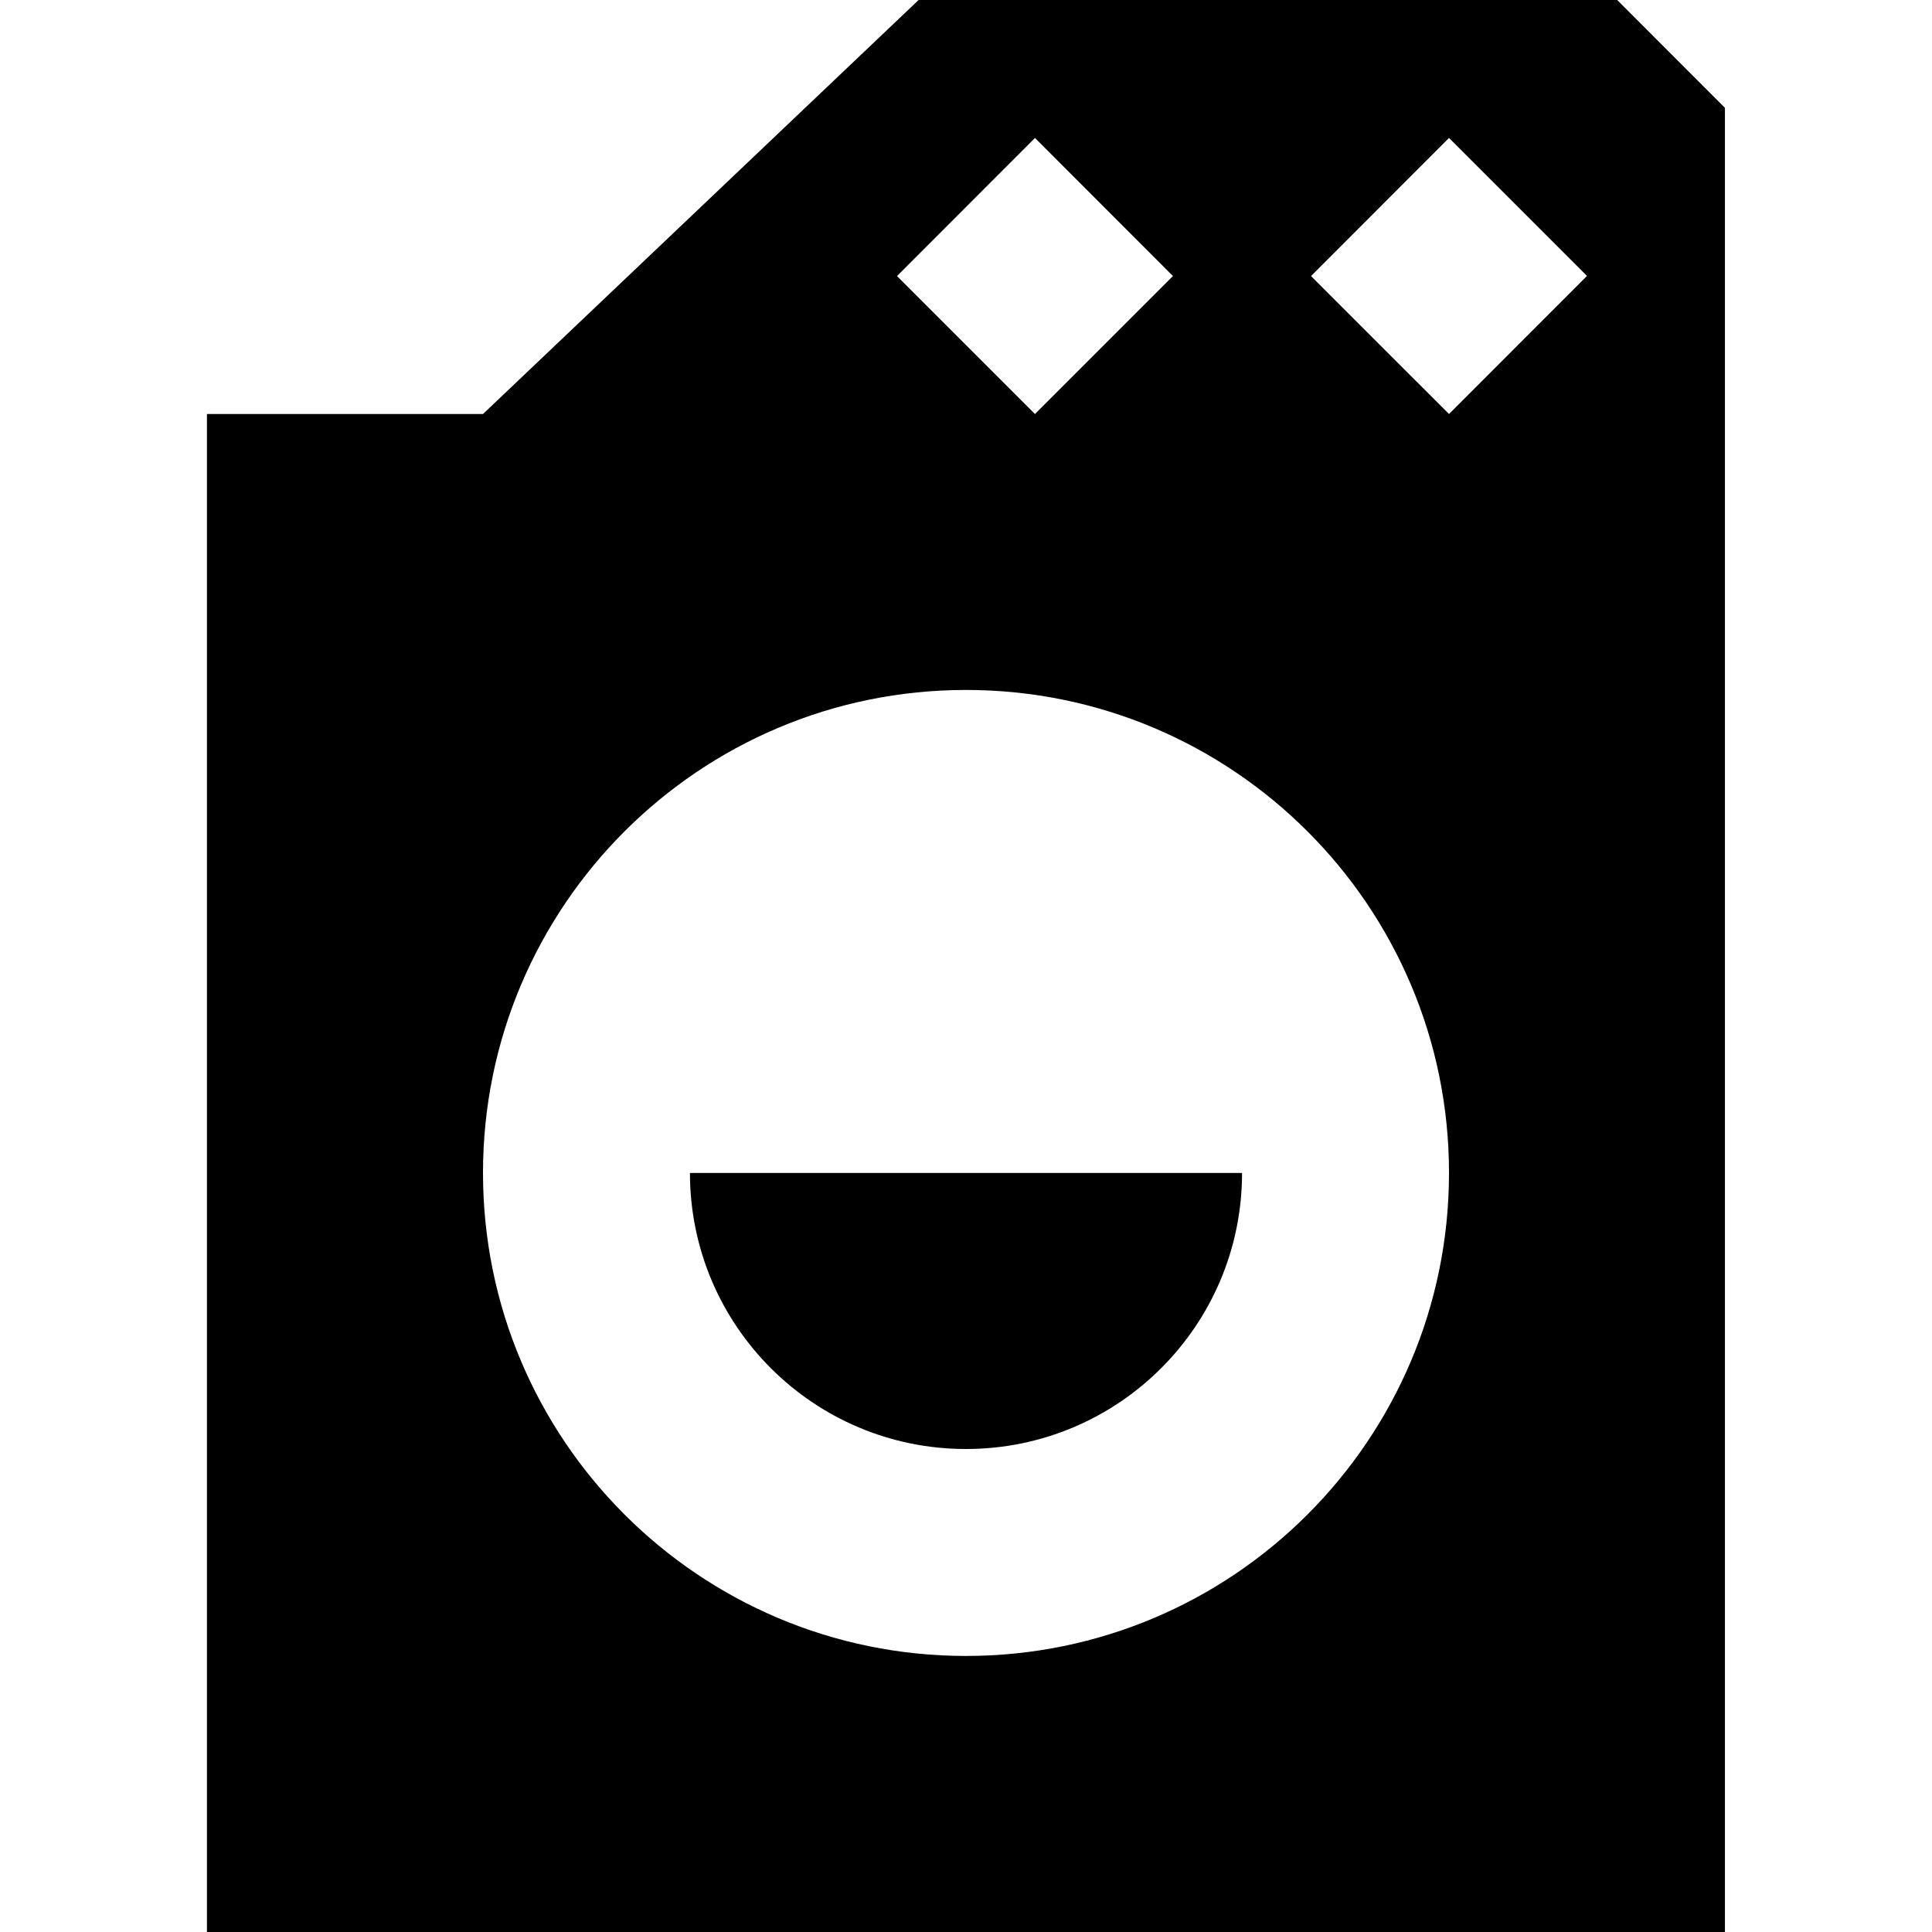 <?xml version="1.0" encoding="UTF-8" standalone="no"?>
<!-- Created with Inkscape (http://www.inkscape.org/) -->

<svg
   xmlns:dc="http://purl.org/dc/elements/1.1/"
   xmlns:cc="http://creativecommons.org/ns#"
   xmlns:rdf="http://www.w3.org/1999/02/22-rdf-syntax-ns#"
   xmlns:svg="http://www.w3.org/2000/svg"
   xmlns="http://www.w3.org/2000/svg"
   xmlns:sodipodi="http://sodipodi.sourceforge.net/DTD/sodipodi-0.dtd"
   xmlns:inkscape="http://www.inkscape.org/namespaces/inkscape"
   version="1.1"
   width="17"
   height="17"
   id="svg4619"
   xml:space="preserve"
   inkscape:version="0.91+devel+osxmenu r12911"
   sodipodi:docname="laundry-17.svg"
   viewBox="0 0 17 17"><sodipodi:namedview
     pagecolor="#ffffff"
     bordercolor="#666666"
     borderopacity="1"
     objecttolerance="10"
     gridtolerance="10"
     guidetolerance="10"
     inkscape:pageopacity="0"
     inkscape:pageshadow="2"
     inkscape:window-width="640"
     inkscape:window-height="480"
     id="namedview3429"
     inkscape:document-units="px"
     showgrid="false"
     inkscape:zoom="25.41425"
     inkscape:cx="7.9320977"
     inkscape:cy="9.1262628"
     inkscape:current-layer="svg4619" /><defs
     id="defs3164" /><path
     d="m 8.083,0 -3.833,3.643 -2.429,0 0,13.357 13.357,0 0,-16.051 L 14.23,0 8.083,0 Z M 9.107,1.214 10.321,2.429 9.107,3.643 7.893,2.429 9.107,1.214 Z m 3.643,0 1.214,1.214 L 12.75,3.643 11.536,2.429 12.75,1.214 Z M 8.5,6.071 c 2.347,0 4.25,1.903 4.25,4.25 0,2.347 -1.903,4.25 -4.25,4.25 -2.347,0 -4.25,-1.903 -4.25,-4.25 0,-2.347 1.903,-4.25 4.25,-4.25 z M 6.071,10.321 c 0,1.341 1.087,2.429 2.429,2.429 1.341,0 2.429,-1.087 2.429,-2.429 l -2.429,0 -2.429,0 z"
     inkscape:connector-curvature="0"
     id="path3291"
     style="fill:#000000;stroke-width:1.214" /></svg>